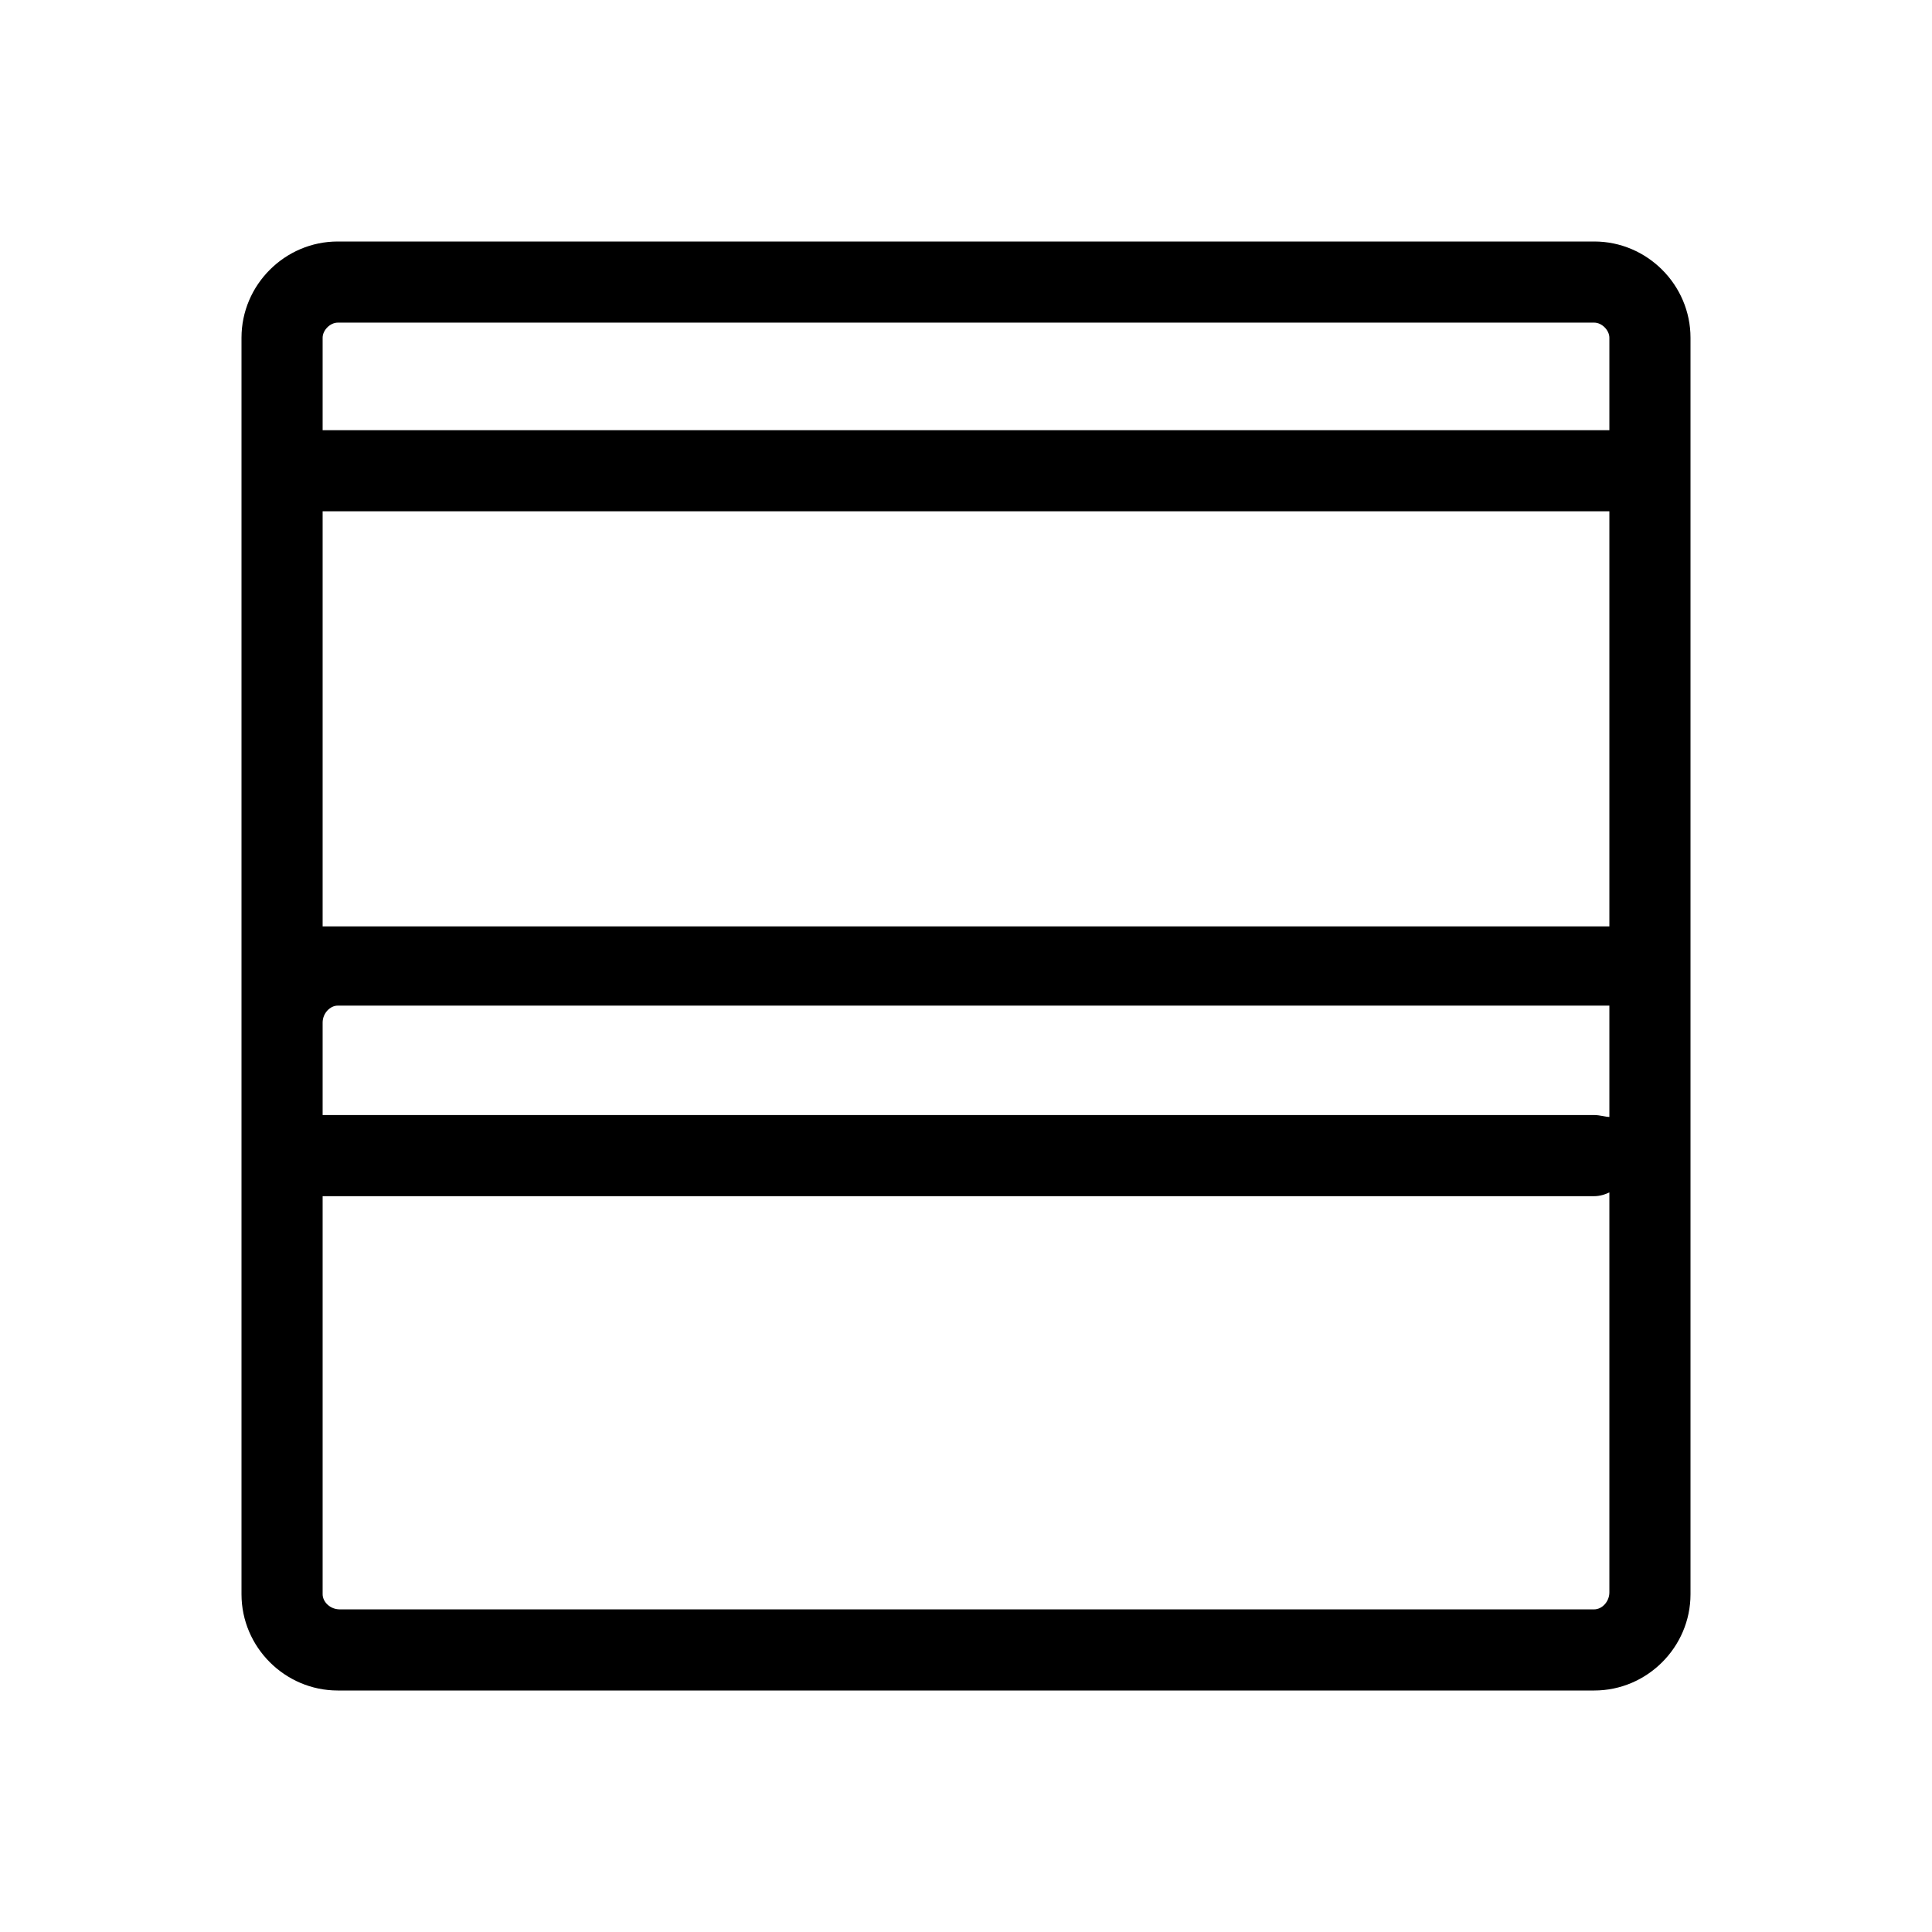 <svg xmlns="http://www.w3.org/2000/svg" viewBox="0 0 1024 1024"><path d="M845 128c28 0 51 23 51 51v666c0 28-23 51-51 51H179c-28 0-51-23-51-51V179c0-28 23-51 51-51h666zm-666 43c-4 0-8 4-8 8v49h682v-49c0-4-4-8-8-8H179zm674 320V271H171v220h682zm-682 51v49h674c3 0 6 1 8 1v-59H179c-4 0-8 4-8 9zm674 311c4 0 8-4 8-9V632c-2 1-5 2-8 2H171v211c0 4 4 8 9 8h665z"/></svg>